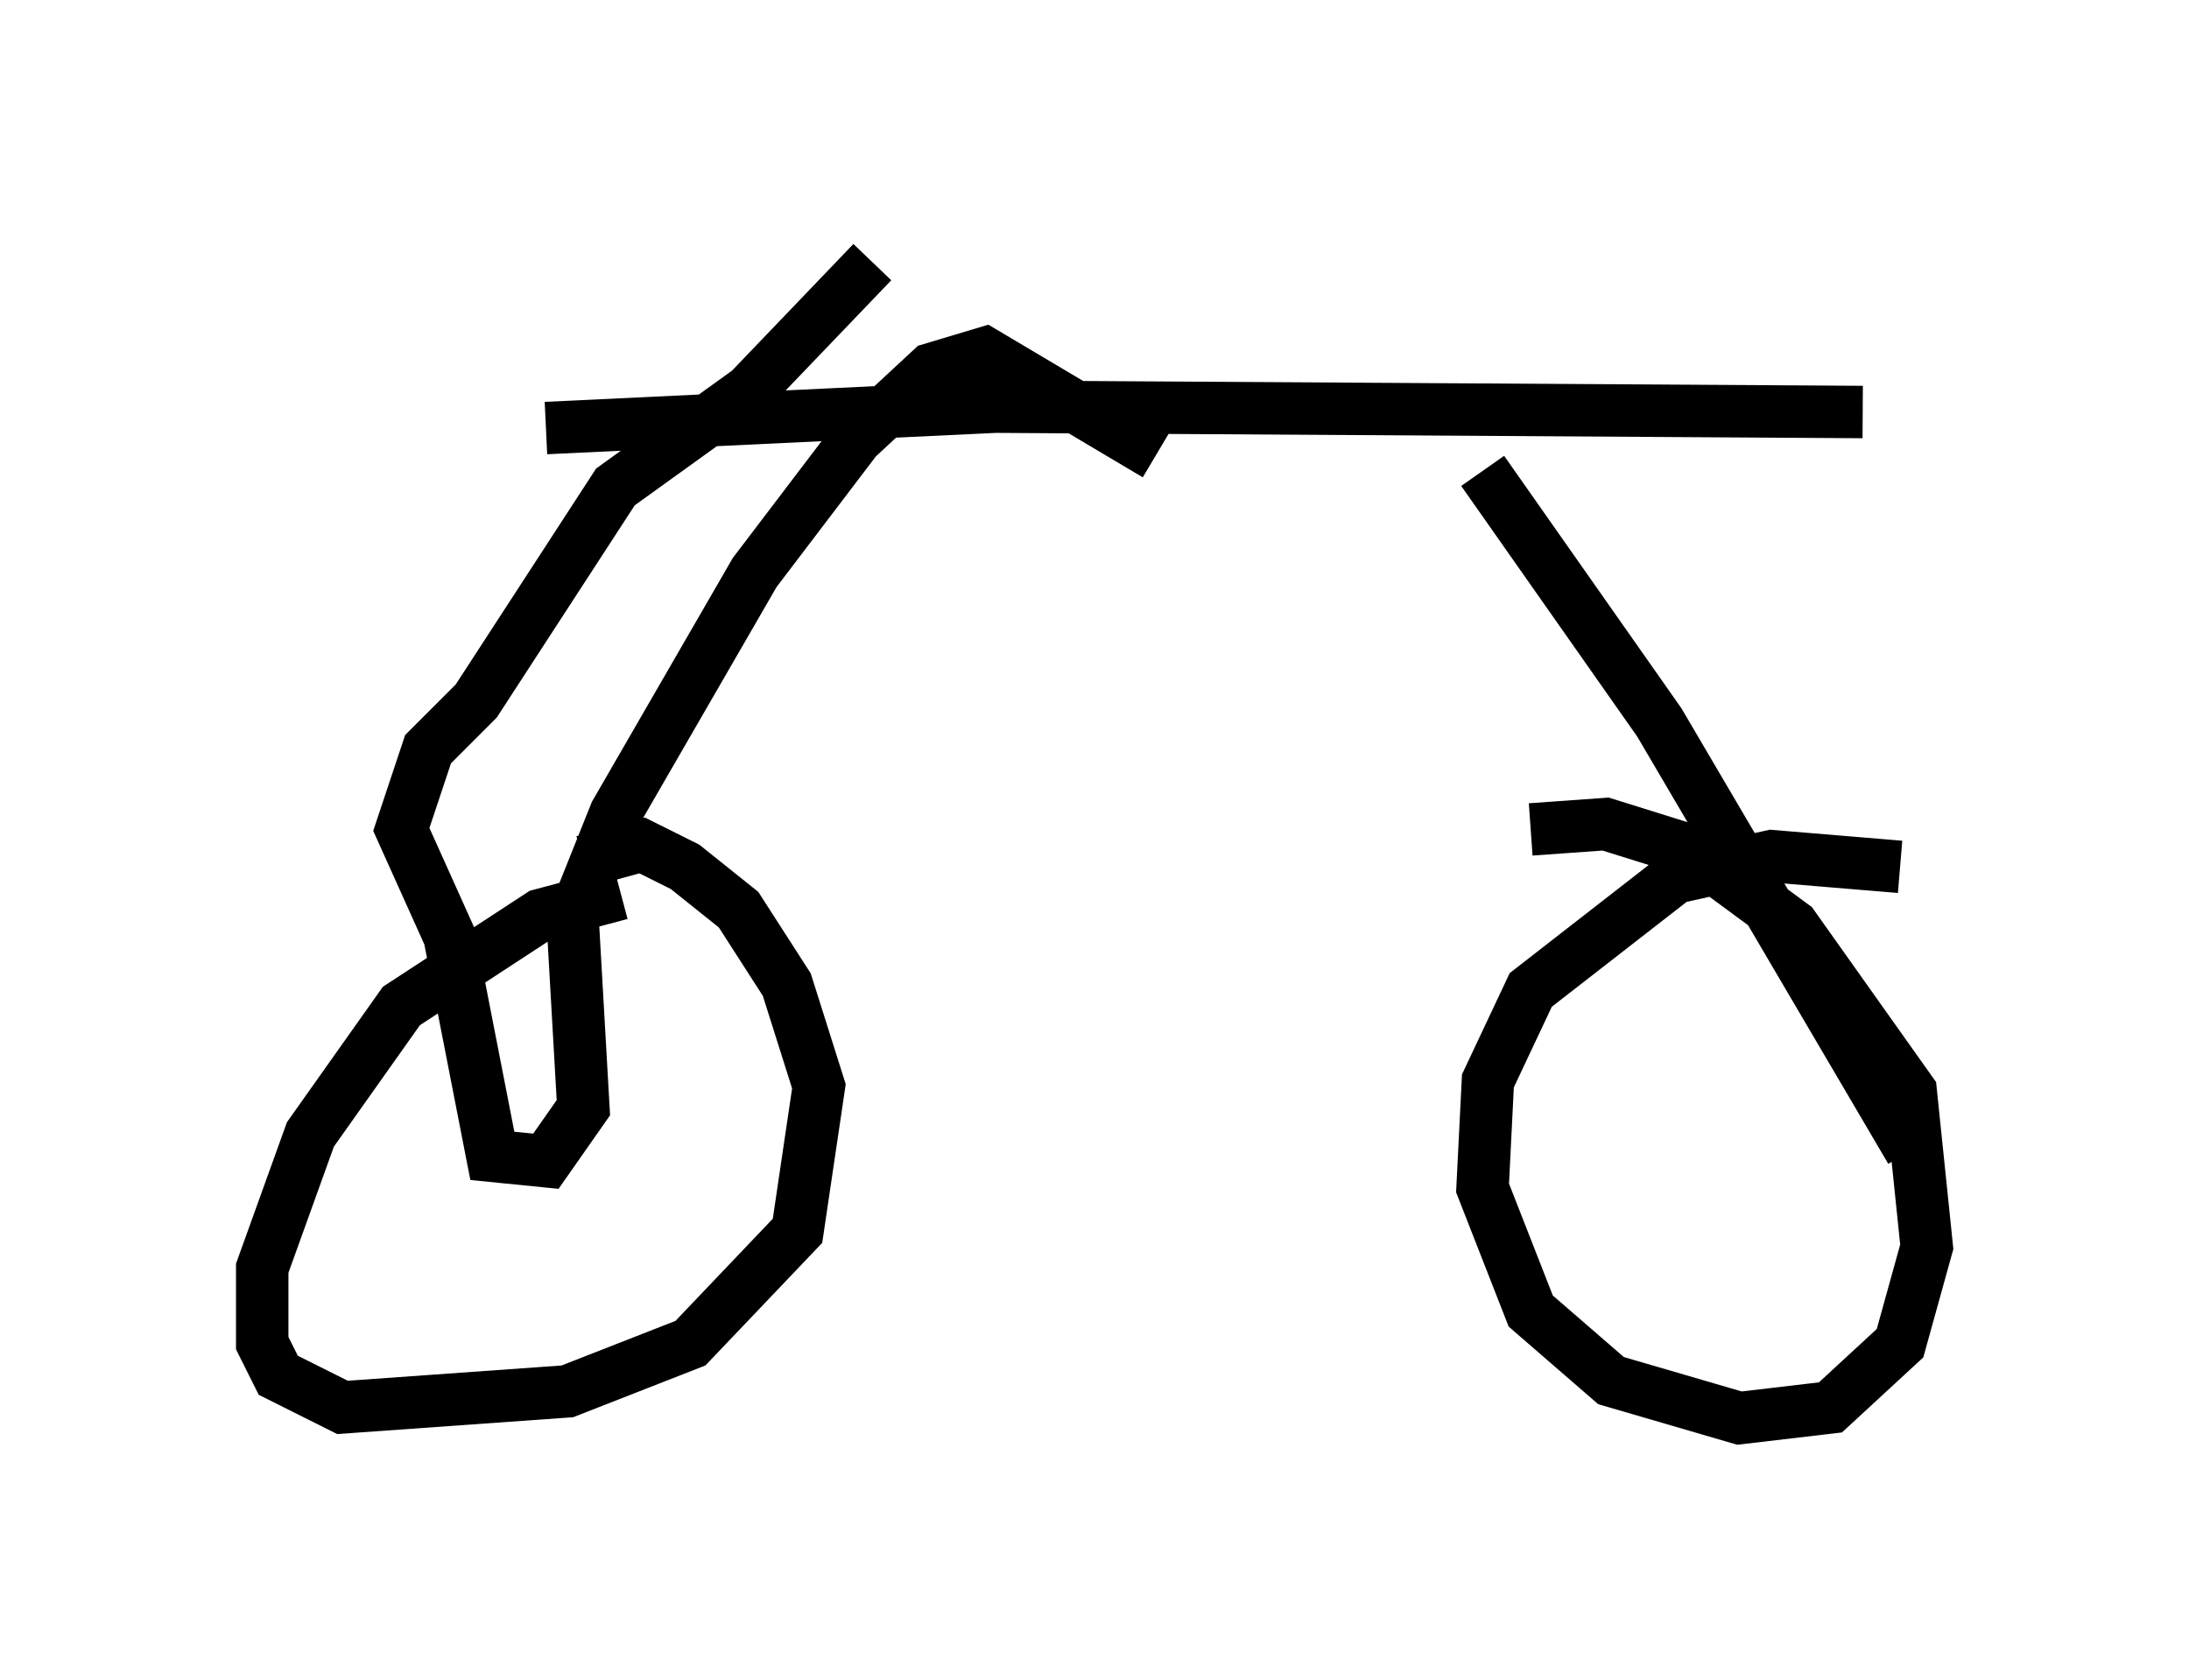 <?xml version="1.0" encoding="utf-8" ?>
<svg baseProfile="full" height="32.05" version="1.1" width="41.748" xmlns="http://www.w3.org/2000/svg" xmlns:ev="http://www.w3.org/2001/xml-events" xmlns:xlink="http://www.w3.org/1999/xlink"><defs /><rect fill="white" height="32.05" width="41.748" x="0" y="0" /><path d="M14.29, 17.046 m-2.45, 0.0 l-1.531, 0.408 -2.654, 1.735 l-1.735, 2.45 -0.919, 2.552 l0.0, 1.429 0.306, 0.613 l1.225, 0.613 4.288, -0.306 l2.348, -0.919 2.042, -2.144 l0.408, -2.756 -0.613, -1.94 l-0.919, -1.429 -1.021, -0.817 l-0.817, -0.408 -1.123, 0.306 m25.113, 0.102 l-2.45, -0.204 -1.838, 0.408 l-2.756, 2.144 -0.817, 1.735 l-0.102, 2.042 0.919, 2.348 l1.531, 1.327 2.45, 0.715 l1.735, -0.204 1.327, -1.225 l0.51, -1.838 -0.306, -2.96 l-2.246, -3.165 -1.94, -1.429 l-1.633, -0.51 -1.429, 0.102 m-12.556, -10.821 l-2.348, 2.45 -2.552, 1.838 l-2.654, 4.083 -0.919, 0.919 l-0.51, 1.531 0.919, 2.042 l0.817, 4.185 1.021, 0.102 l0.715, -1.021 -0.204, -3.573 l0.817, -2.042 2.654, -4.594 l1.94, -2.552 1.429, -1.327 l1.021, -0.306 3.267, 1.94 m-11.638, -0.51 l8.575, -0.408 16.538, 0.102 m-7.248, 1.123 l3.369, 4.798 4.798, 8.167 " fill="none" stroke="black" stroke-width="1" /></svg>